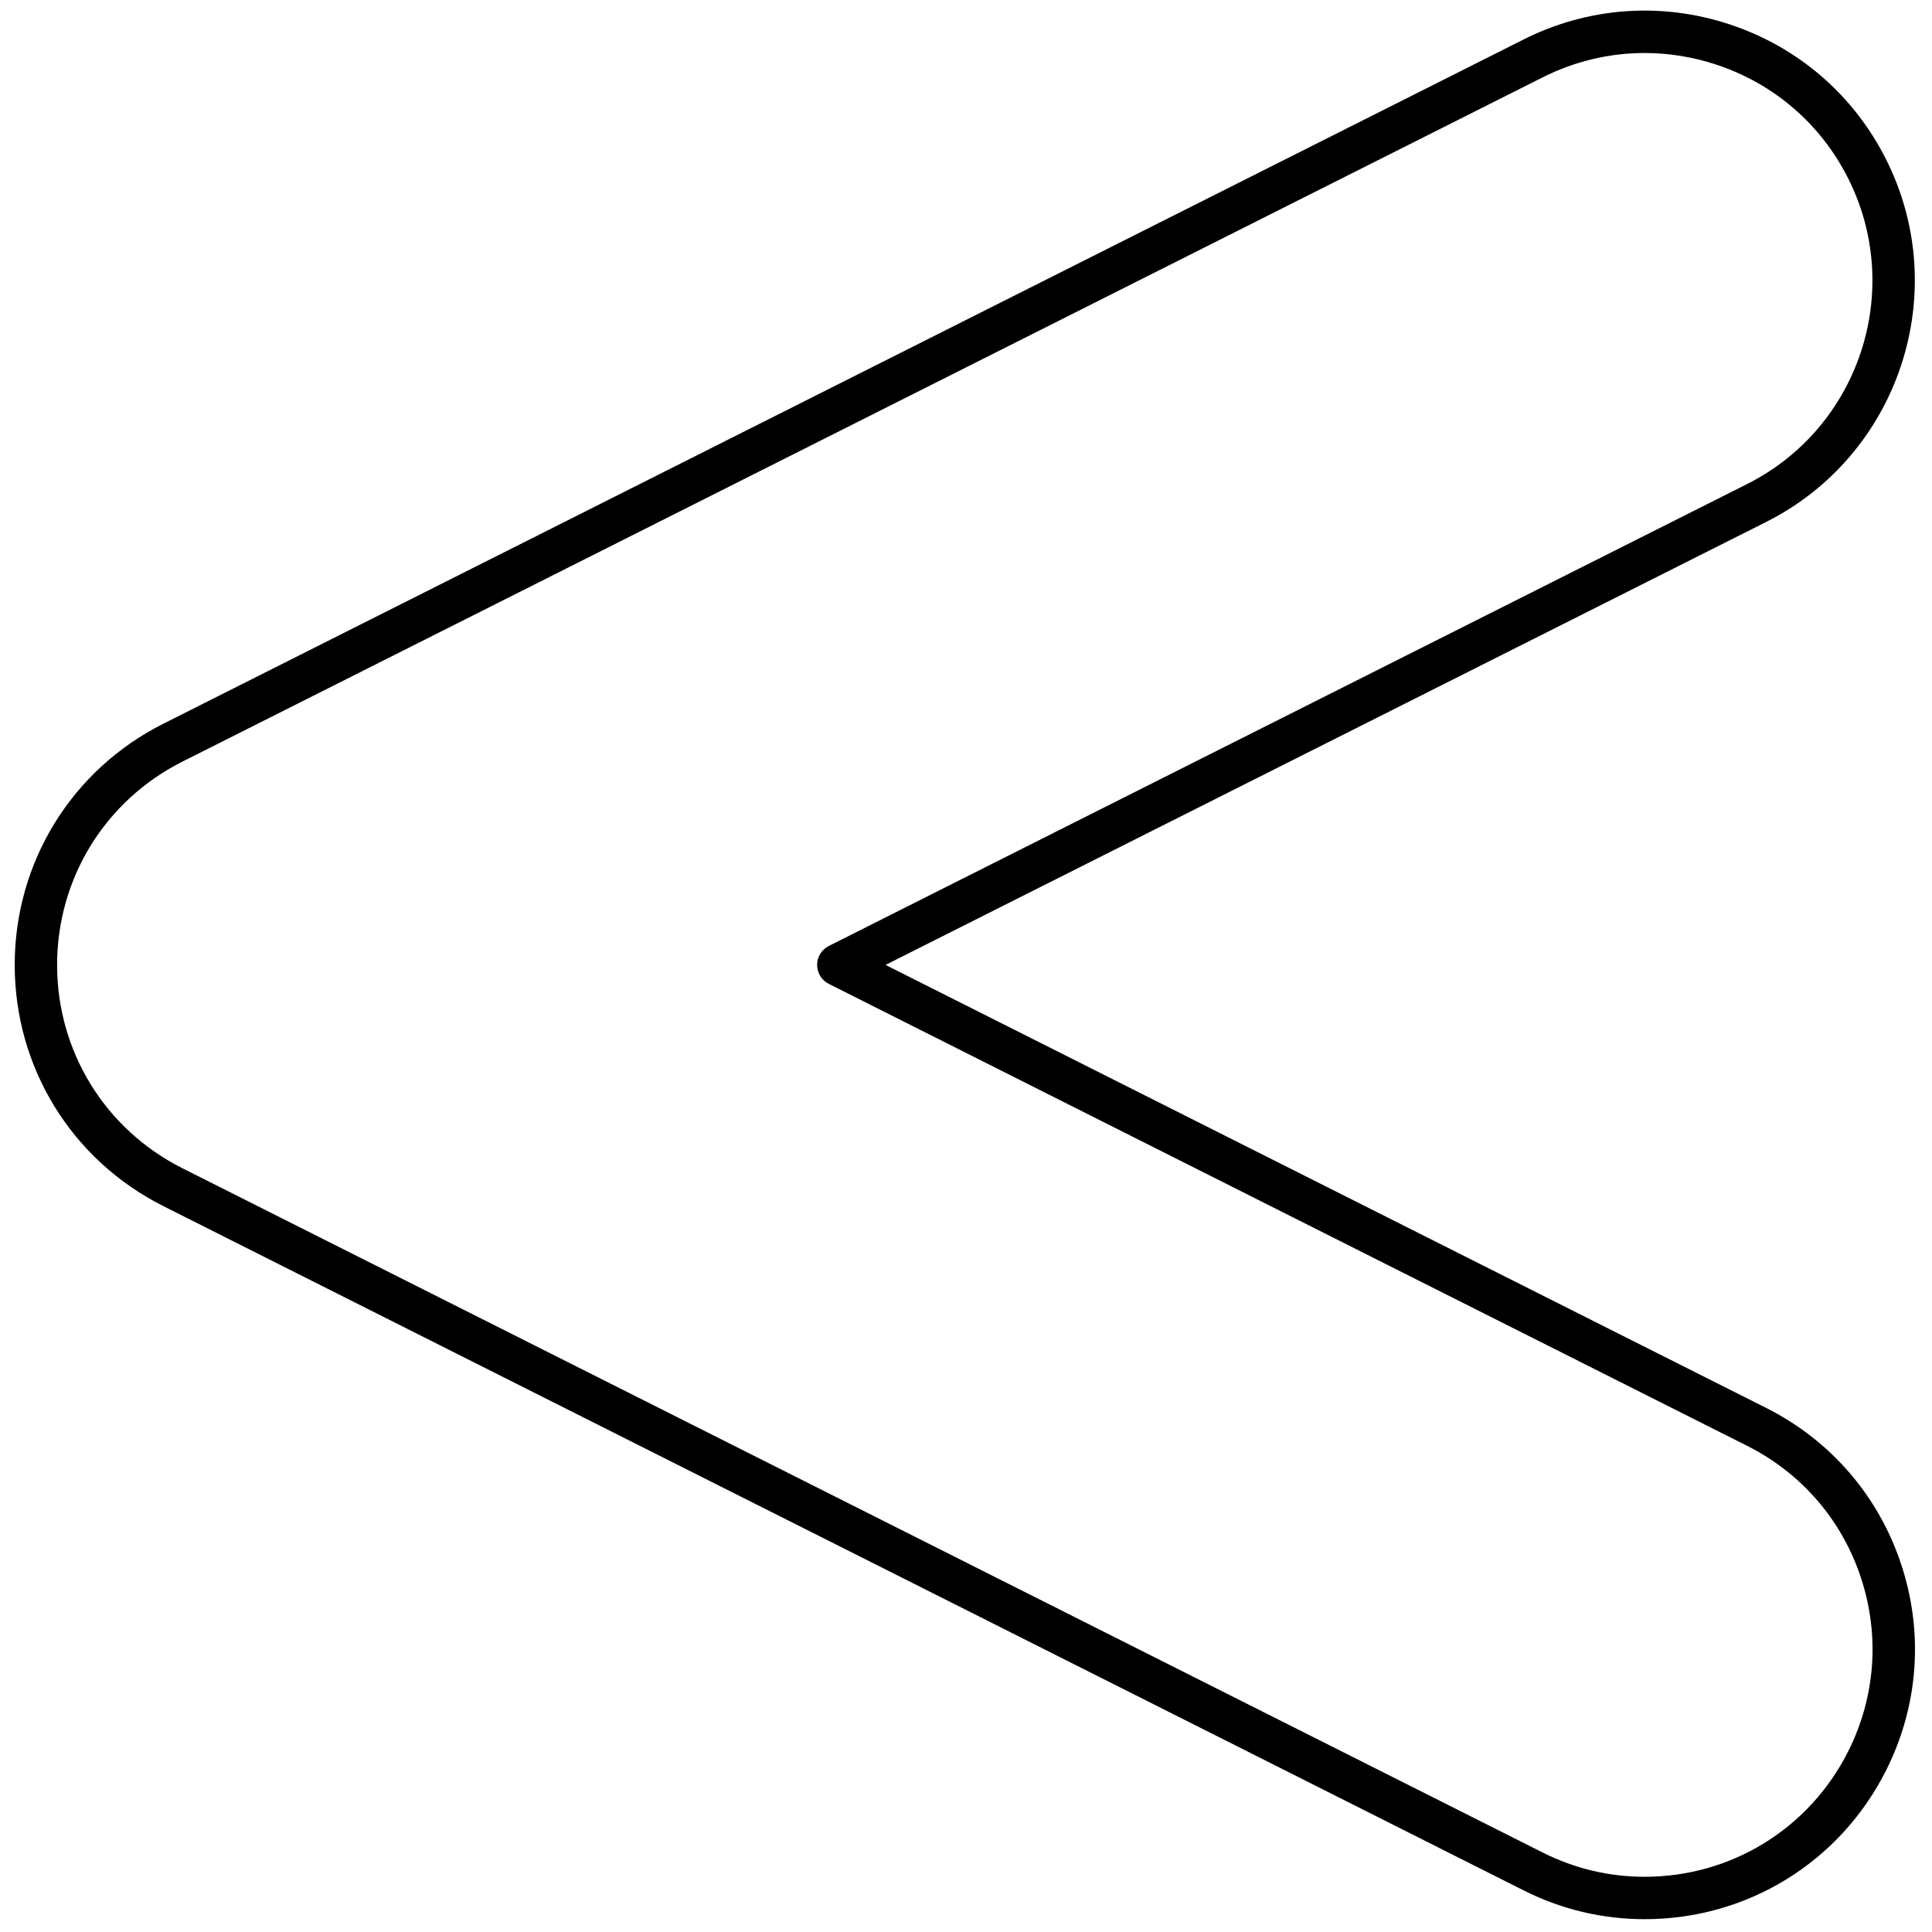 <svg xmlns="http://www.w3.org/2000/svg" xmlns:xlink="http://www.w3.org/1999/xlink" version="1.1" width="256" height="256" viewBox="0 0 256 256" xml:space="preserve">

<defs>
</defs>
<g style="stroke: none; stroke-width: 0; stroke-dasharray: none; stroke-linecap: butt; stroke-linejoin: miter; stroke-miterlimit: 10; fill: none; fill-rule: nonzero; opacity: 1;" transform="translate(1.407 1.407) scale(2.81 2.81)" >
	<path d="M 77.053 89.998 c 4.845 0 9.206 -2.687 11.383 -7.013 c 1.528 -3.038 1.782 -6.49 0.714 -9.718 c -1.067 -3.229 -3.328 -5.848 -6.367 -7.377 L 41.257 45 l 41.527 -20.889 c 6.271 -3.155 8.807 -10.824 5.653 -17.096 c -1.528 -3.038 -4.148 -5.3 -7.378 -6.367 c -3.23 -1.067 -6.682 -0.813 -9.718 0.714 L 7.203 33.625 C 2.879 35.801 0.193 40.159 0.193 45 s 2.686 9.199 7.01 11.374 l 64.138 32.264 C 73.135 89.54 75.058 89.998 77.053 89.998 z M 77.051 1.999 c 1.134 0 2.272 0.182 3.38 0.548 c 2.723 0.9 4.931 2.806 6.219 5.366 c 2.659 5.287 0.522 11.752 -4.765 14.411 L 38.582 44.106 c -0.338 0.17 -0.551 0.516 -0.551 0.894 s 0.213 0.724 0.551 0.894 l 43.303 21.783 c 2.561 1.288 4.467 3.496 5.366 6.218 c 0.9 2.722 0.686 5.631 -0.602 8.192 c -1.835 3.646 -5.512 5.912 -9.596 5.912 c -1.681 0 -3.301 -0.386 -4.814 -1.147 L 8.101 54.588 c -3.644 -1.833 -5.909 -5.506 -5.909 -9.587 c 0 -4.08 2.265 -7.754 5.909 -9.588 L 72.239 3.149 C 73.758 2.385 75.399 1.999 77.051 1.999 z" style="stroke: none; stroke-width: 1; stroke-dasharray: none; stroke-linecap: butt; stroke-linejoin: miter; stroke-miterlimit: 10; fill: rgb(0,0,0); fill-rule: nonzero; opacity: 1;" transform=" matrix(1 0 0 1 0 0) " stroke-linecap="round" />
</g>
</svg>